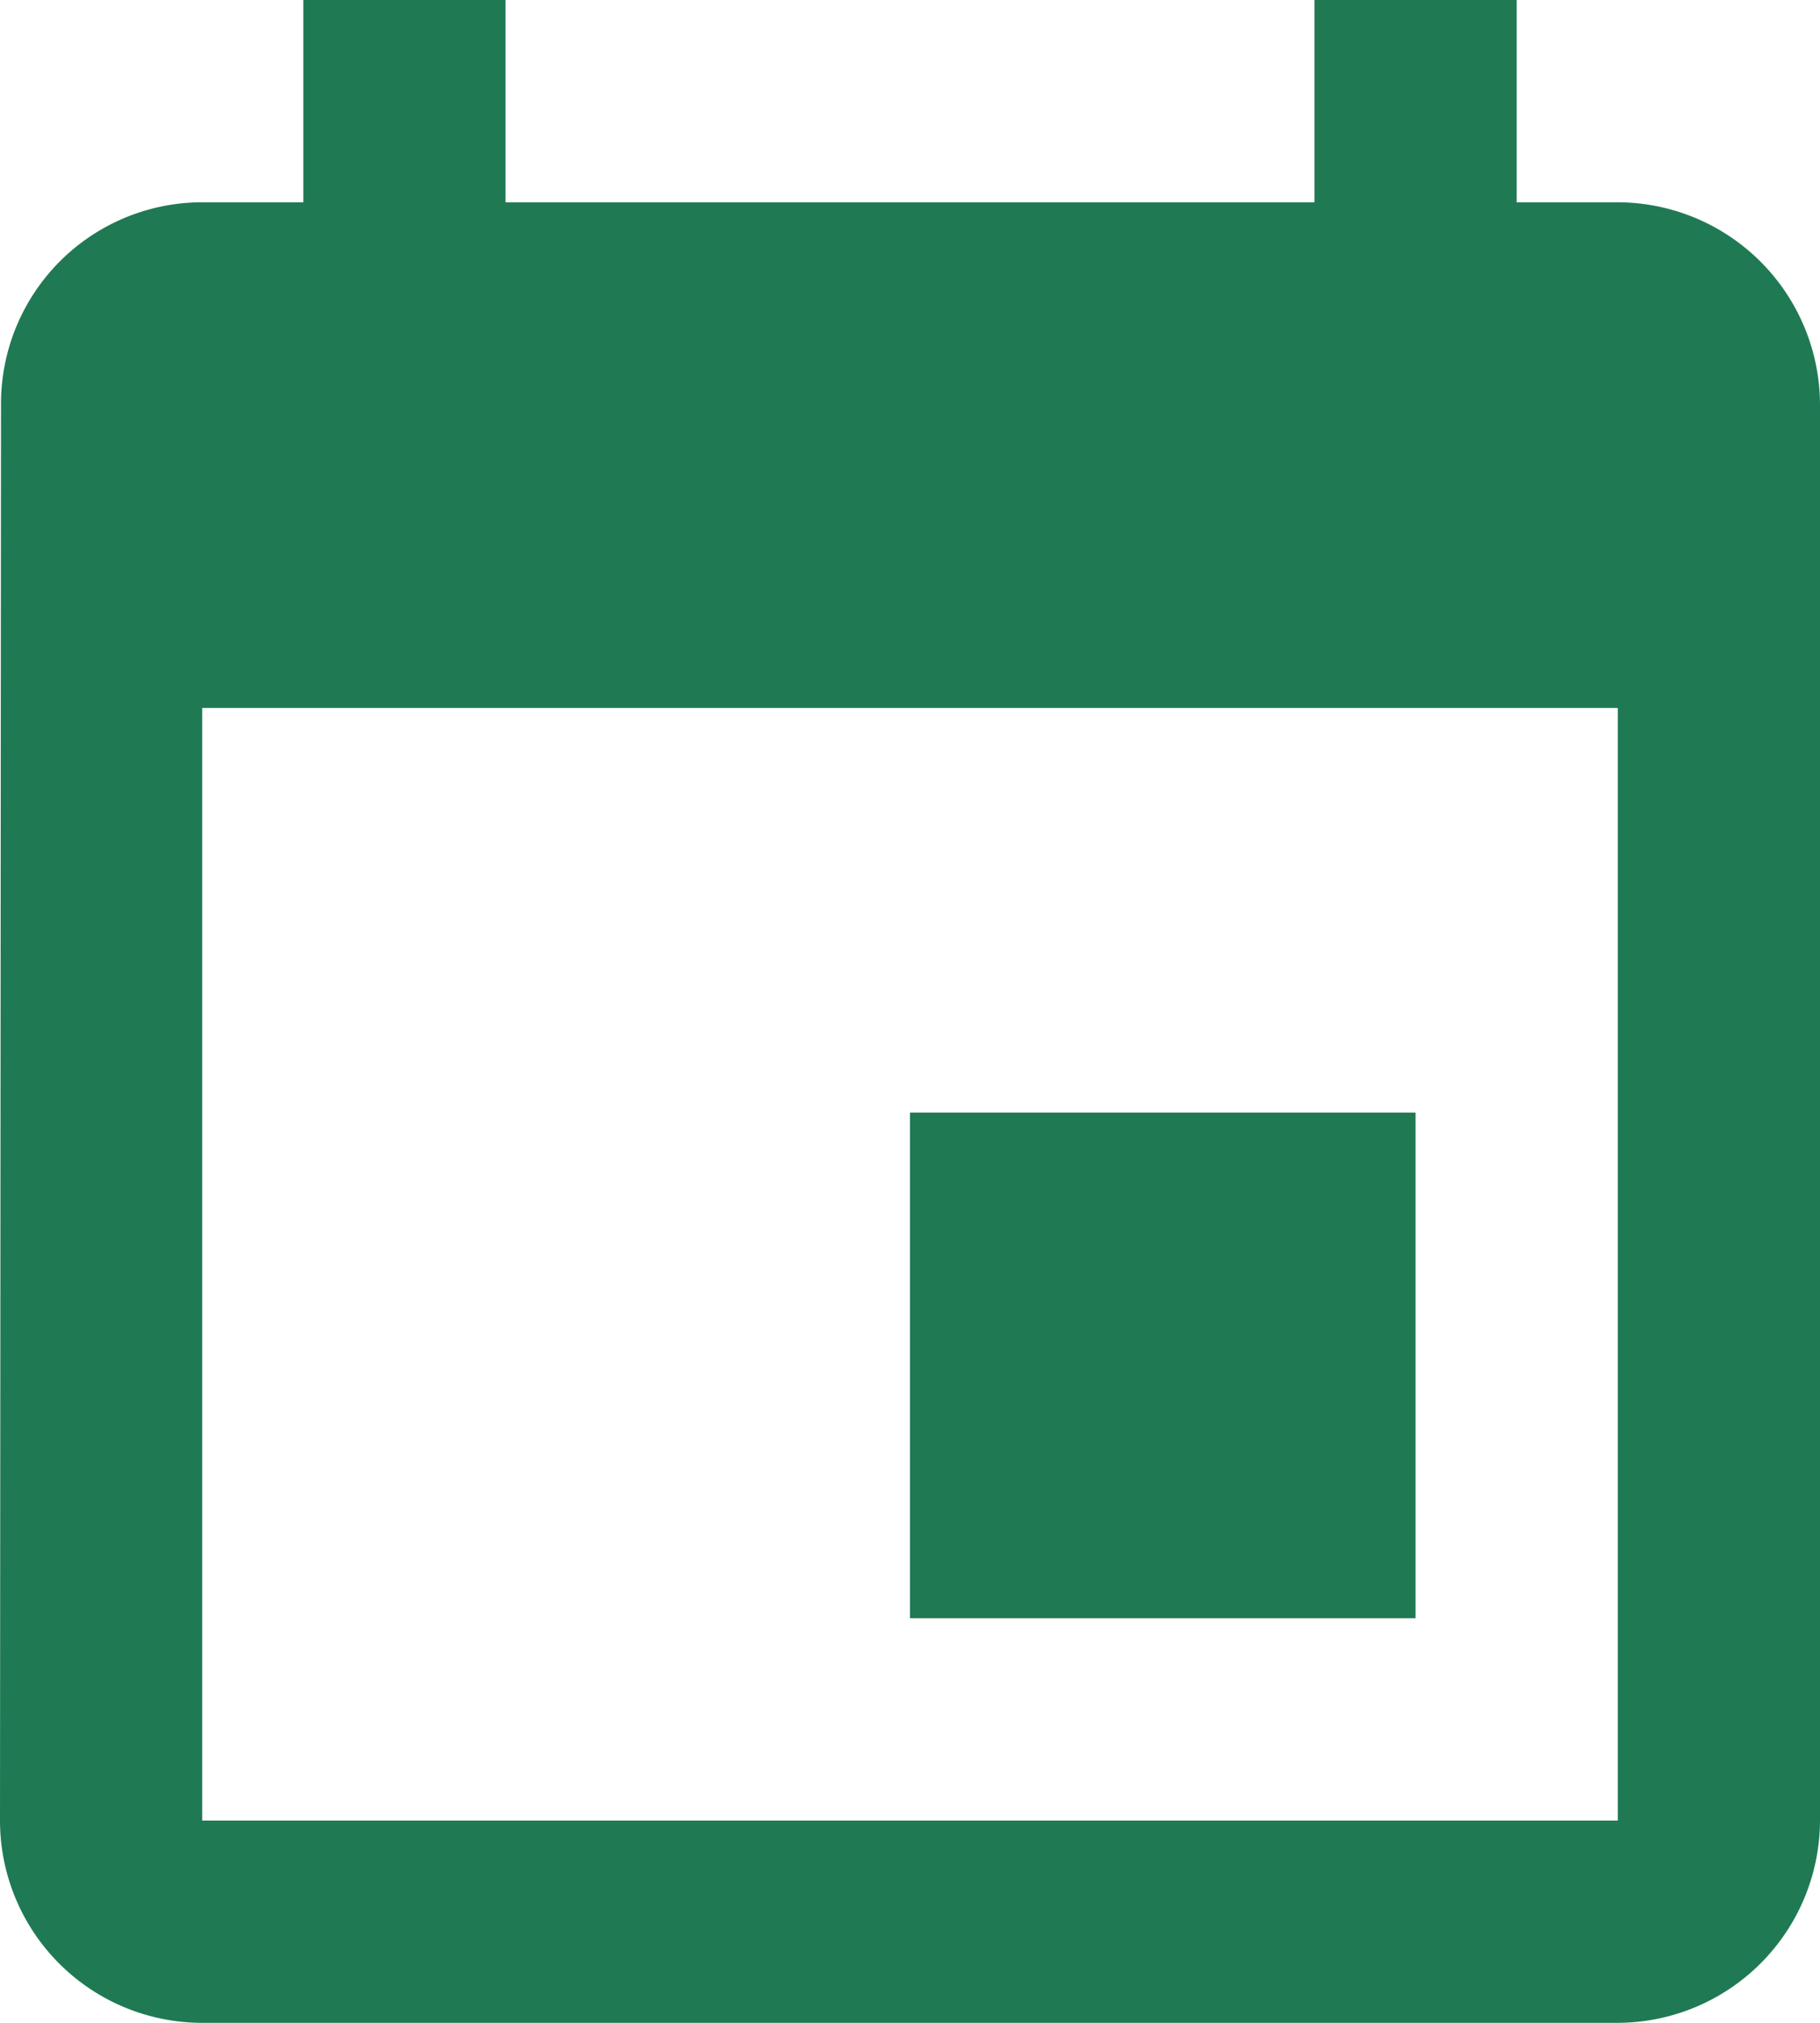 <svg xmlns="http://www.w3.org/2000/svg" width="18" height="20" viewBox="0 0 18 20">
  <path id="Path_1958" data-name="Path 1958" d="M17,12H12v5h5ZM16,1V3H8V1H6V3H5A1.991,1.991,0,0,0,3.01,5L3,19a2,2,0,0,0,2,2H19a2.006,2.006,0,0,0,2-2V5a2.006,2.006,0,0,0-2-2H18V1Zm3,18H5V8H19Z" transform="translate(-3 -1)" fill="#1f7a54"/>
</svg>
